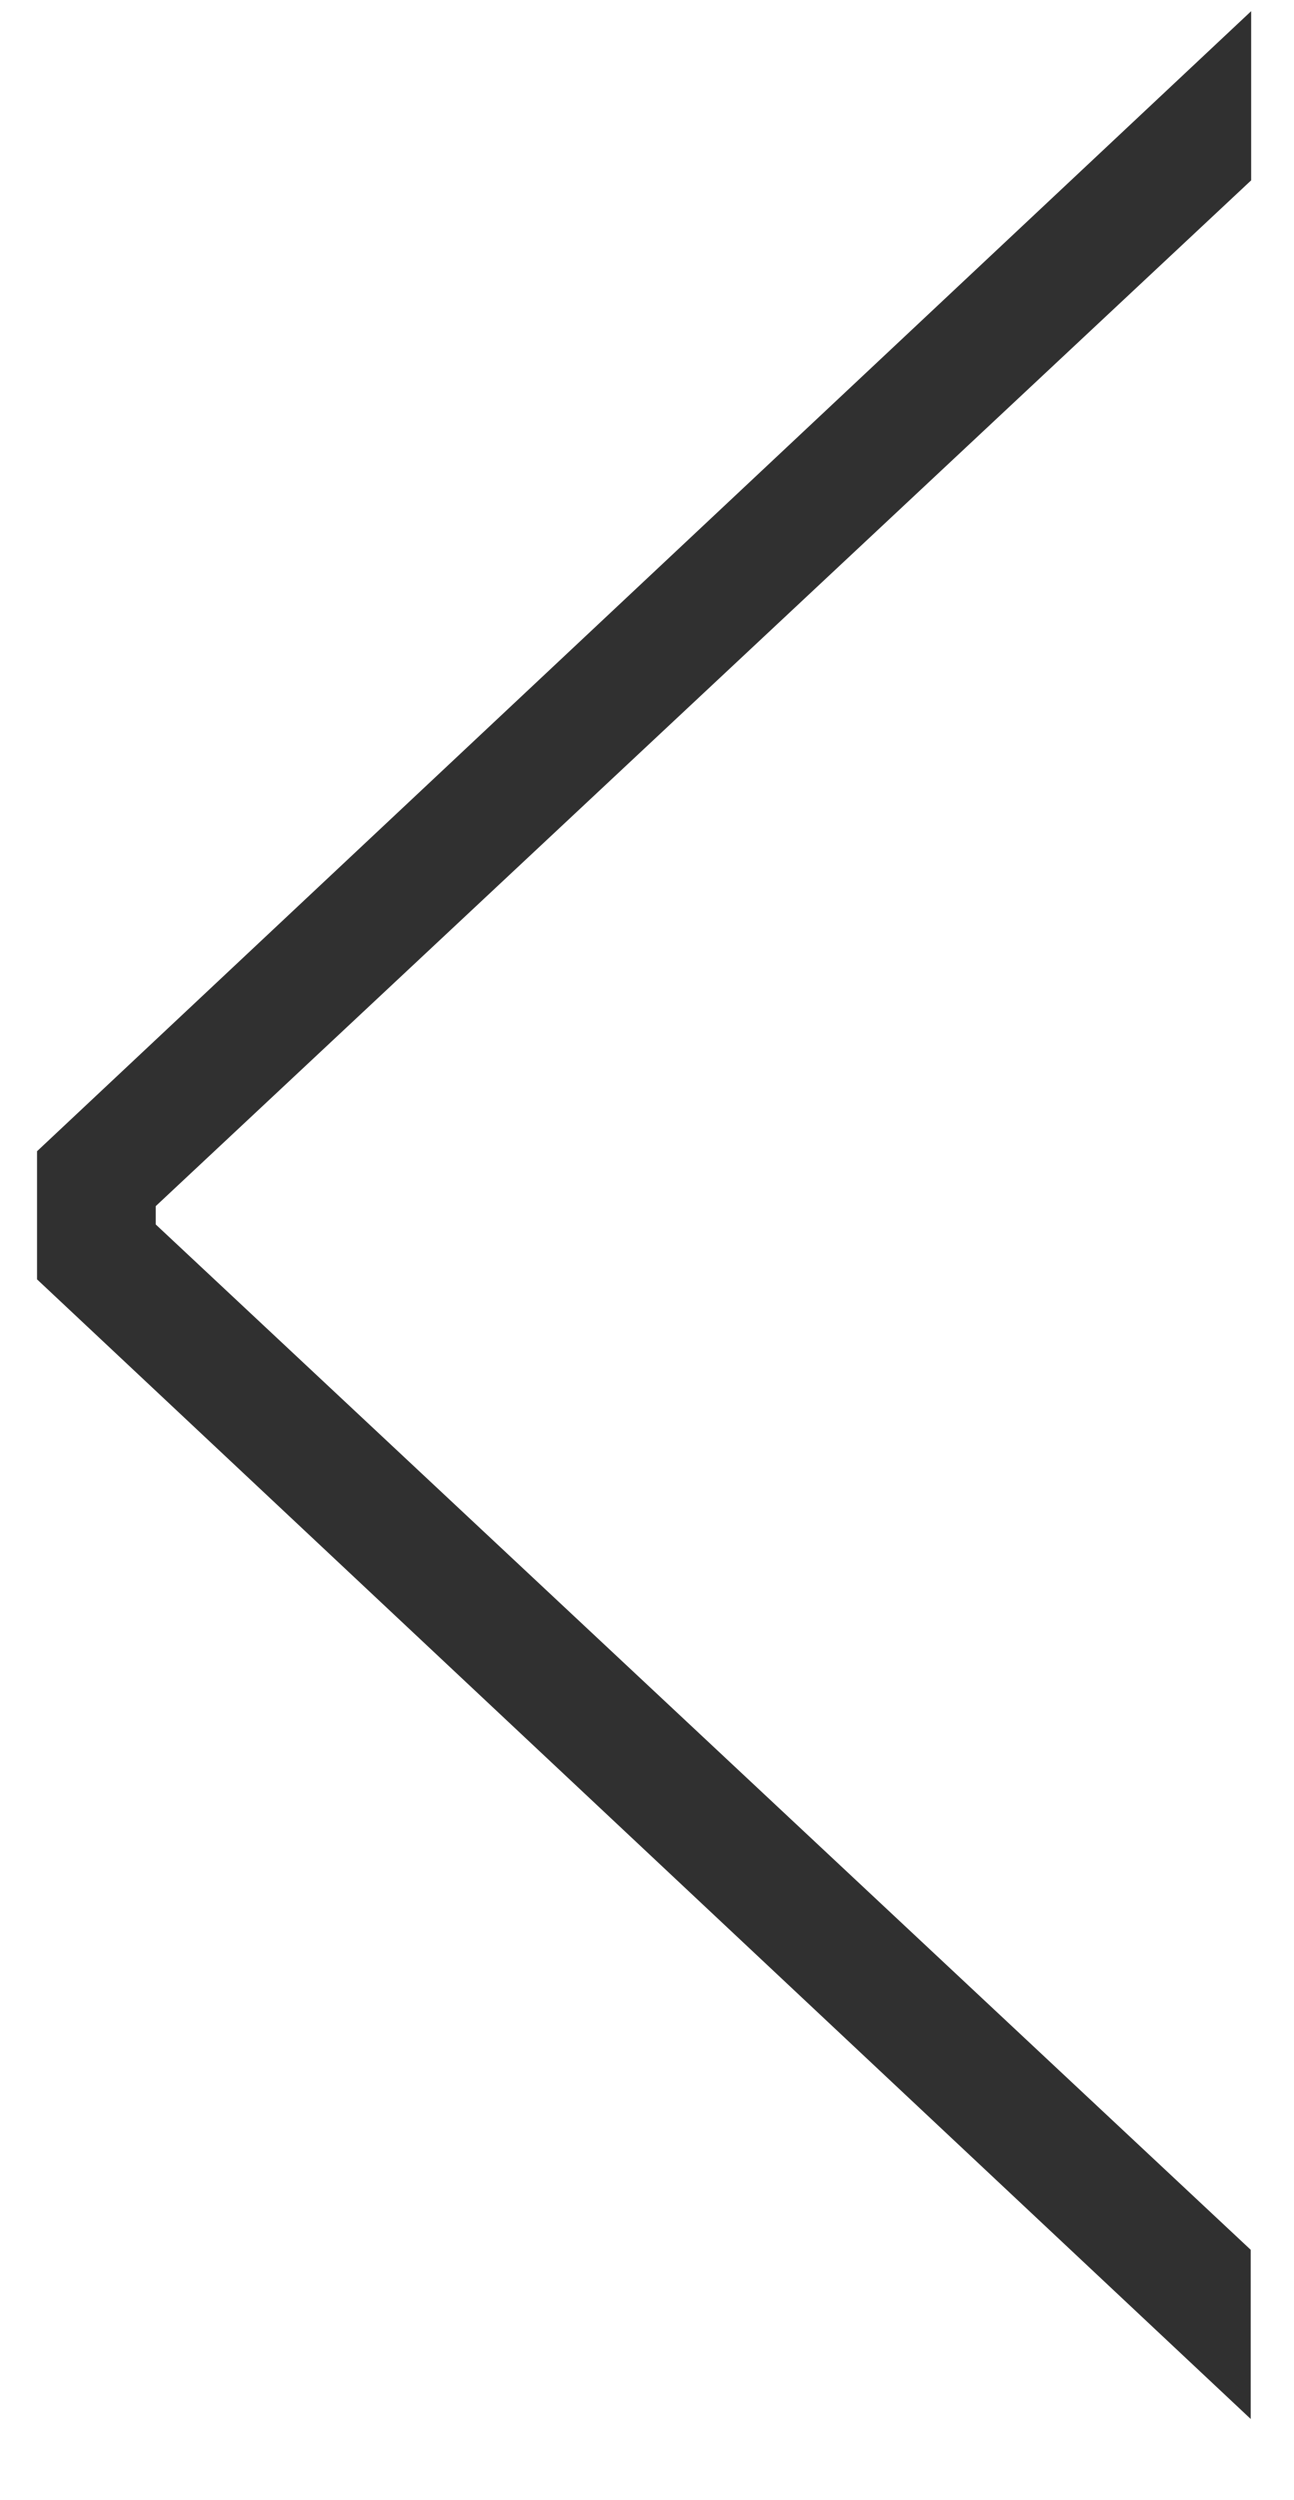 <?xml version="1.0" encoding="UTF-8"?>
<svg id="Layer_1" data-name="Layer 1" xmlns="http://www.w3.org/2000/svg" viewBox="0 0 29 56">
  <defs>
    <style>
      .cls-1 {
        fill: #303030;
      }
    </style>
  </defs>
  <path class="cls-1" d="M.83,25.79L28.04.25v3.79L3.49,27.02v.41l24.54,22.97v3.79L.83,28.66v-2.87Z"/>
</svg>